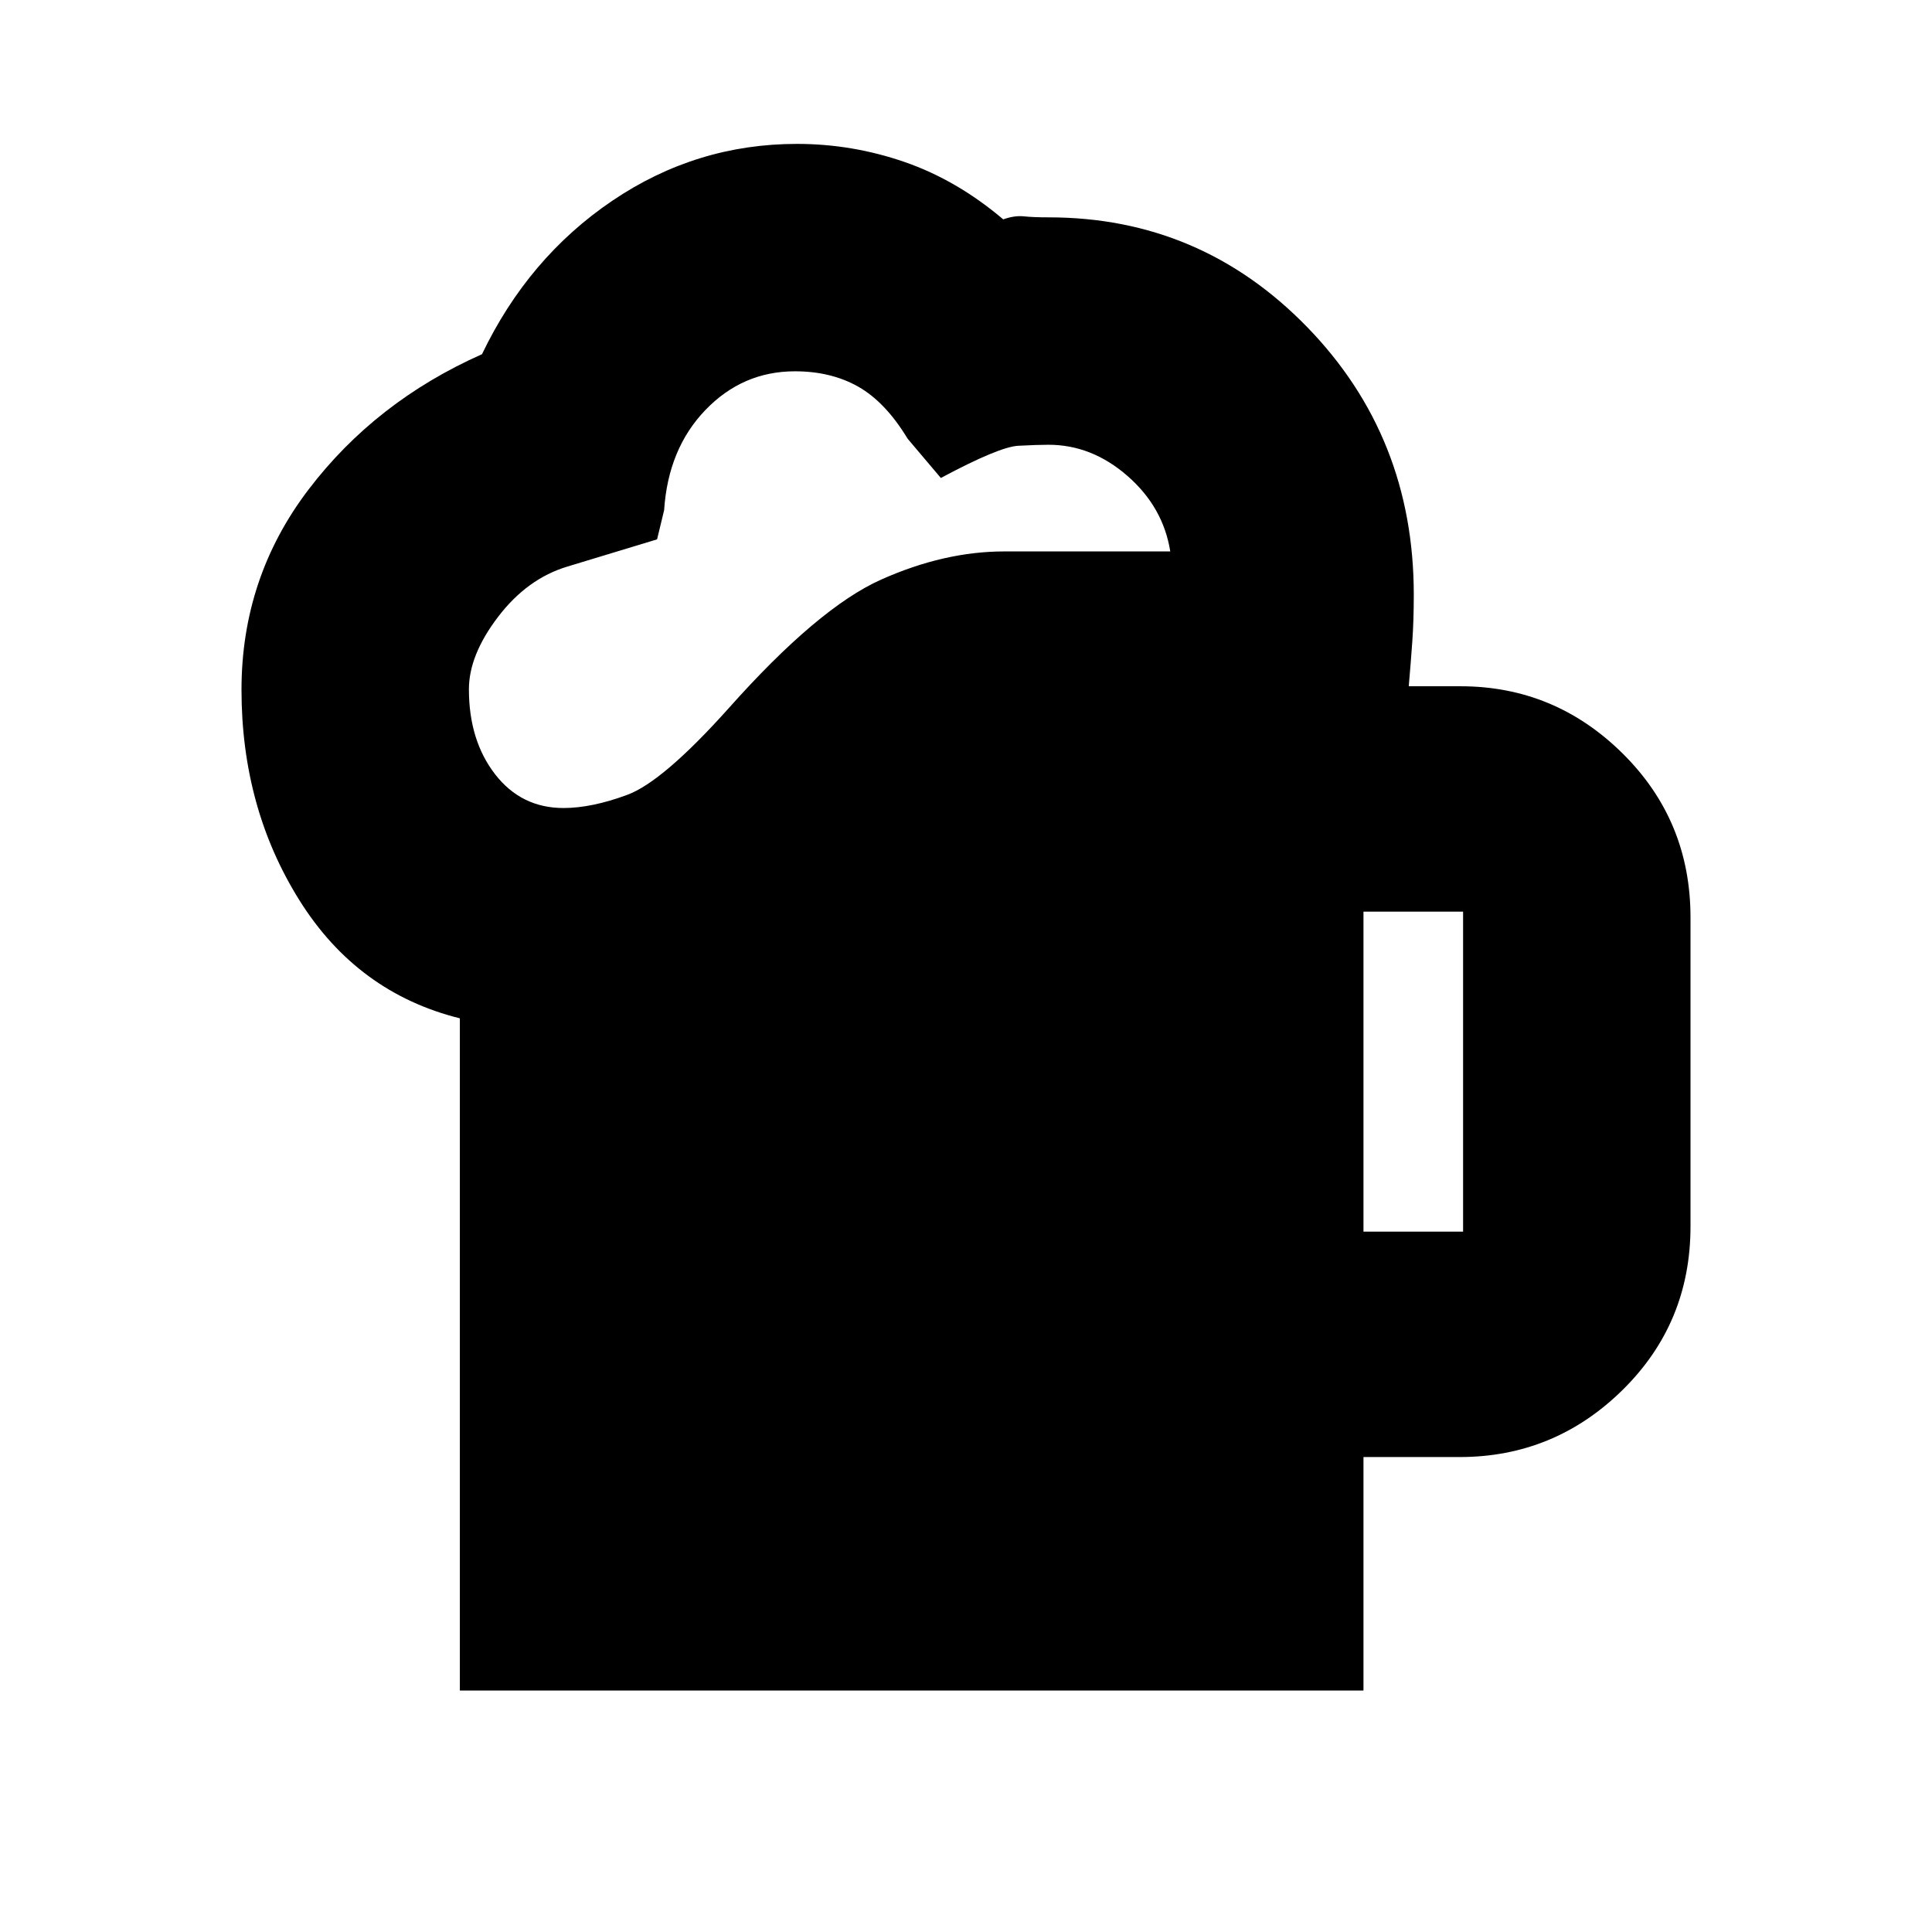 <svg xmlns="http://www.w3.org/2000/svg" height="20" viewBox="0 -960 960 960" width="20"><path d="M228.5-120v-334q-50.92-12.66-79.71-58.65Q120-558.63 120-617.28q0-55.72 33.3-99.46 33.3-43.75 86.2-67.26 23-48 64.75-76.25T396-888.5q27.5 0 53.5 9t49 28.5q5.62-2 10.27-1.5 4.65.5 12.23.5 75.5 0 128.5 54.5t53 133q0 12.94-.75 23.47T700-619h25.72q46.78 0 80.53 33.37T840-504.15v153.54q0 48.11-33.84 81.36T725.25-236H677.5v116h-449Zm4.5-497.5q0 25.41 13 42.21 13 16.79 34 16.79 14 0 31.67-6.54Q329.35-571.57 362-608q44.5-50 75.83-64 31.32-14 61.23-14h82.44q-3.5-22-21.25-37.5T521-739q-5.52 0-15.01.5t-38.49 16L451-742q-11-18.17-24.5-25.84-13.5-7.66-31.5-7.66-26 0-44.5 19.25T330-706.5l-3.5 14.5-44.5 13.5q-20 6-34.5 25t-14.5 36ZM677.5-348H727v-159h-49.5v159Z"/></svg>